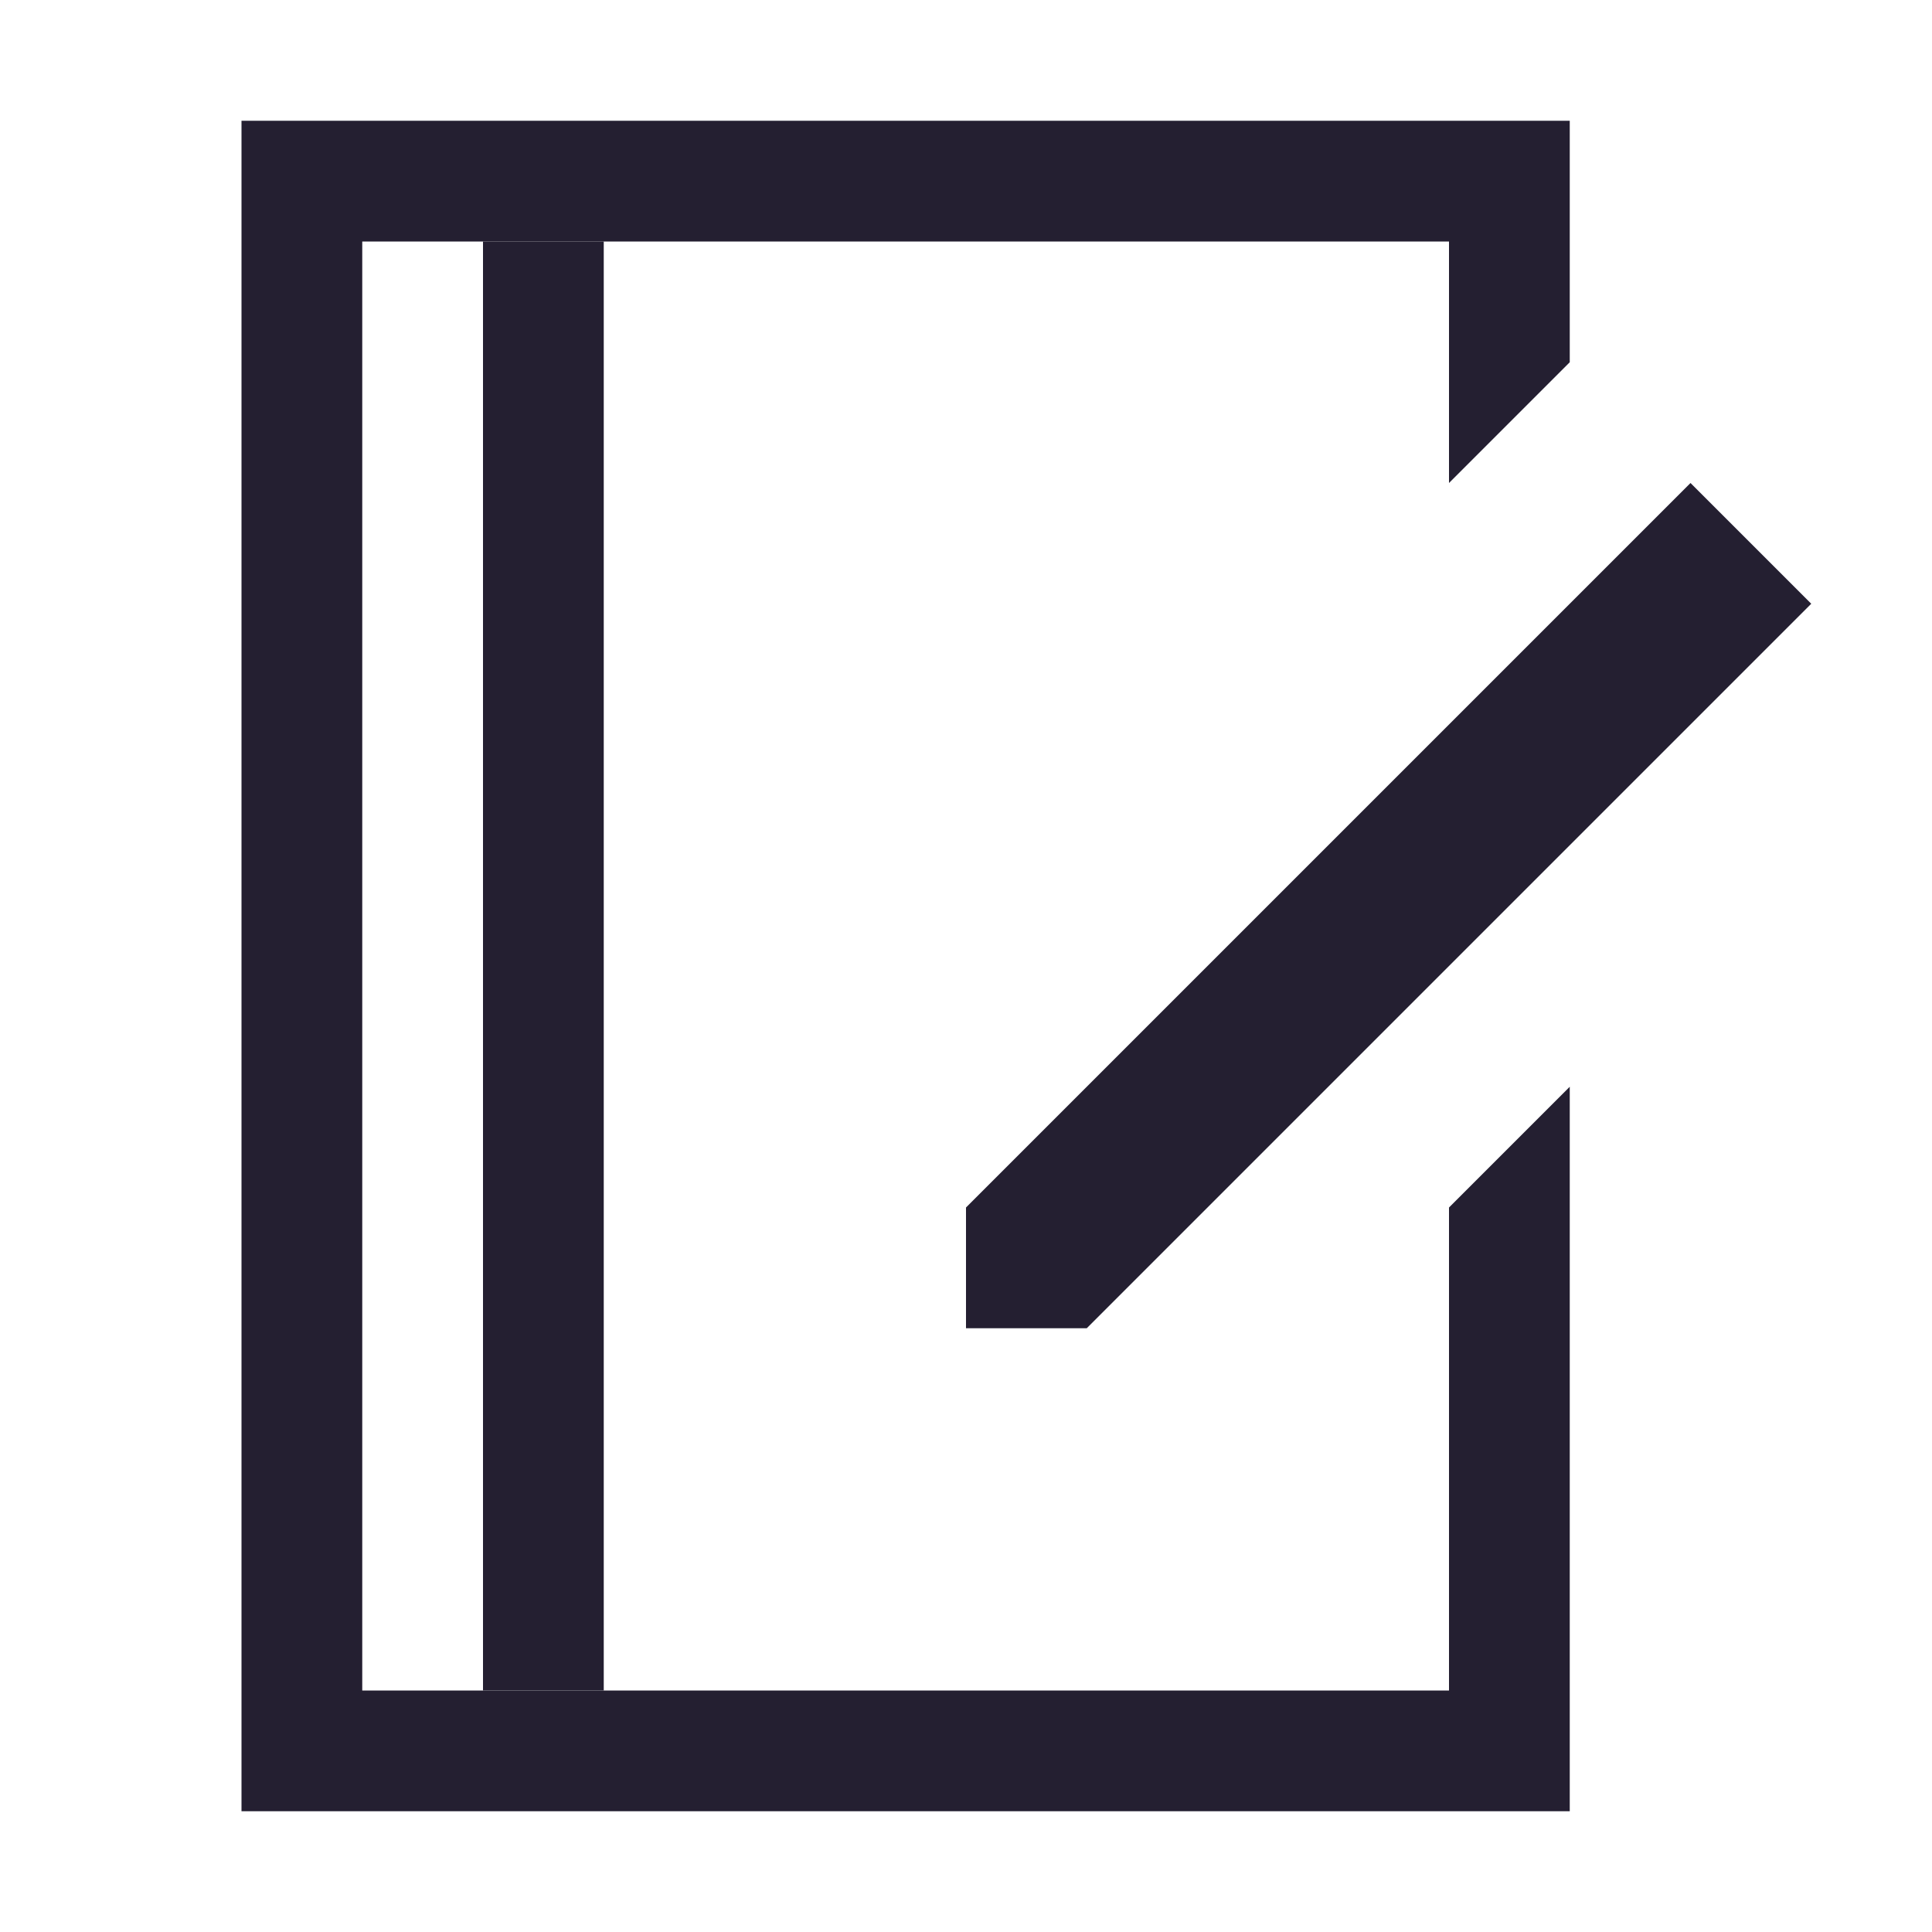 <?xml version="1.0" encoding="UTF-8" standalone="no"?>
<svg
   width="16px"
   height="16px"
   viewBox="0 0 16 16"
   version="1.1"
   id="svg13"
   sodipodi:docname="list-select-symbolic.svg"
   inkscape:version="1.2.1 (9c6d41e410, 2022-07-14)"
   xmlns:inkscape="http://www.inkscape.org/namespaces/inkscape"
   xmlns:sodipodi="http://sodipodi.sourceforge.net/DTD/sodipodi-0.dtd"
   xmlns="http://www.w3.org/2000/svg"
   xmlns:svg="http://www.w3.org/2000/svg"
   xmlns:rdf="http://www.w3.org/1999/02/22-rdf-syntax-ns#"
   xmlns:cc="http://creativecommons.org/ns#"
   xmlns:dc="http://purl.org/dc/elements/1.1/">
  <sodipodi:namedview
     pagecolor="#7b7b7b"
     bordercolor="#666666"
     borderopacity="1"
     objecttolerance="10"
     gridtolerance="10"
     guidetolerance="10"
     inkscape:pageopacity="0"
     inkscape:pageshadow="2"
     inkscape:window-width="2560"
     inkscape:window-height="911"
     id="namedview7"
     showgrid="true"
     inkscape:object-paths="true"
     inkscape:snap-intersection-paths="true"
     inkscape:snap-smooth-nodes="true"
     inkscape:snap-midpoints="true"
     inkscape:zoom="40.75451"
     inkscape:cx="8.342635"
     inkscape:cy="9.0051383"
     inkscape:window-x="0"
     inkscape:window-y="0"
     inkscape:window-maximized="1"
     inkscape:current-layer="svg13"
     inkscape:document-rotation="0"
     inkscape:pagecheckerboard="0"
     inkscape:showpageshadow="2"
     inkscape:deskcolor="#7b7b7b">
    <inkscape:grid
       type="xygrid"
       id="grid826" />
  </sodipodi:namedview>
  <defs
     id="defs17" />
  <g
     fill="#241f31"
     id="g33">
    <path
       d="m 2,1 v 2 12 h 1 9 1 V 9 l -1,1 v 4 H 3 V 2 h 9 V 4 L 13,3 V 2 1 Z"
       id="path27"
       sodipodi:nodetypes="csccccccccccccccc" />
    <path
       d="M 8,11 H 9 L 15,5 14,4 8,10 Z"
       id="path29"
       sodipodi:nodetypes="cccccc" />
    <path
       d="M 4,2 H 5 V 14 H 4 Z"
       id="path31"
       sodipodi:nodetypes="ccccc" />
  </g>
</svg>
